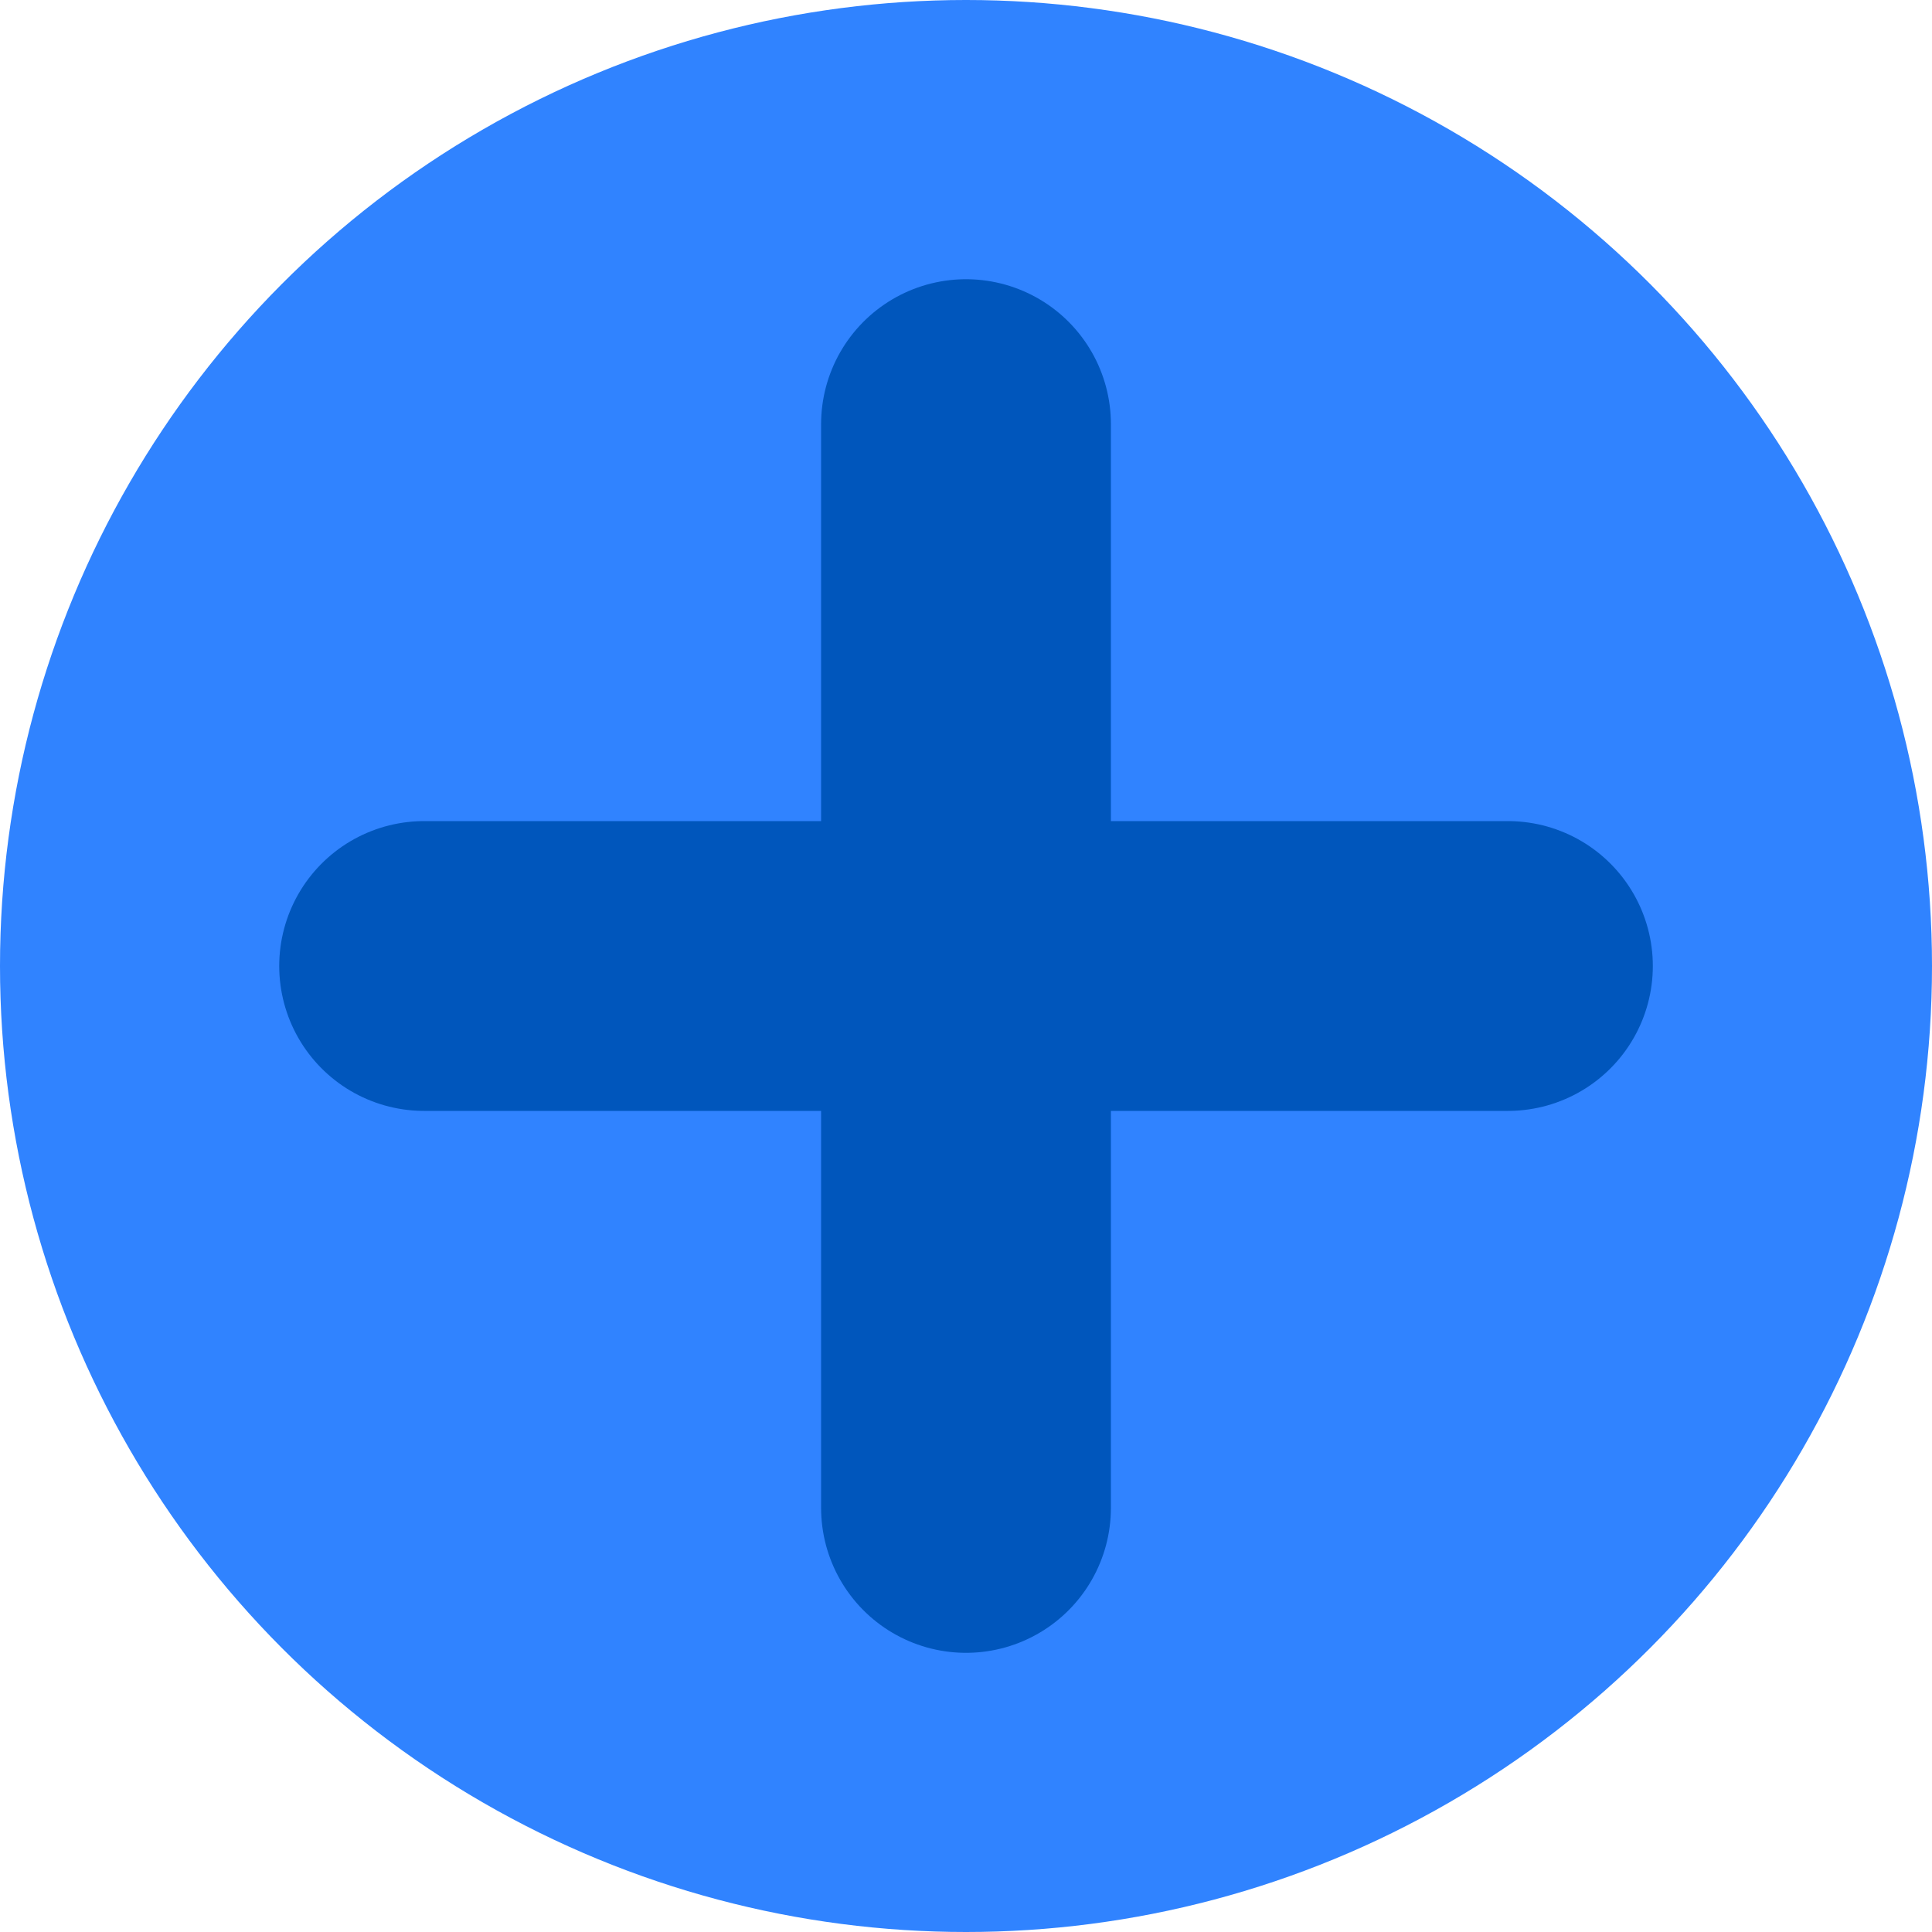 <svg width="40" height="40" viewBox="0 0 40 40" fill="none" xmlns="http://www.w3.org/2000/svg">
<circle cx="20" cy="20" r="20" fill="#3083FF"/>
<path d="M20 8.781V20M20 31.22V20M20 20H31.22M20 20H8.781" stroke="#0056BC" stroke-width="6" stroke-linecap="round"/>
</svg>
